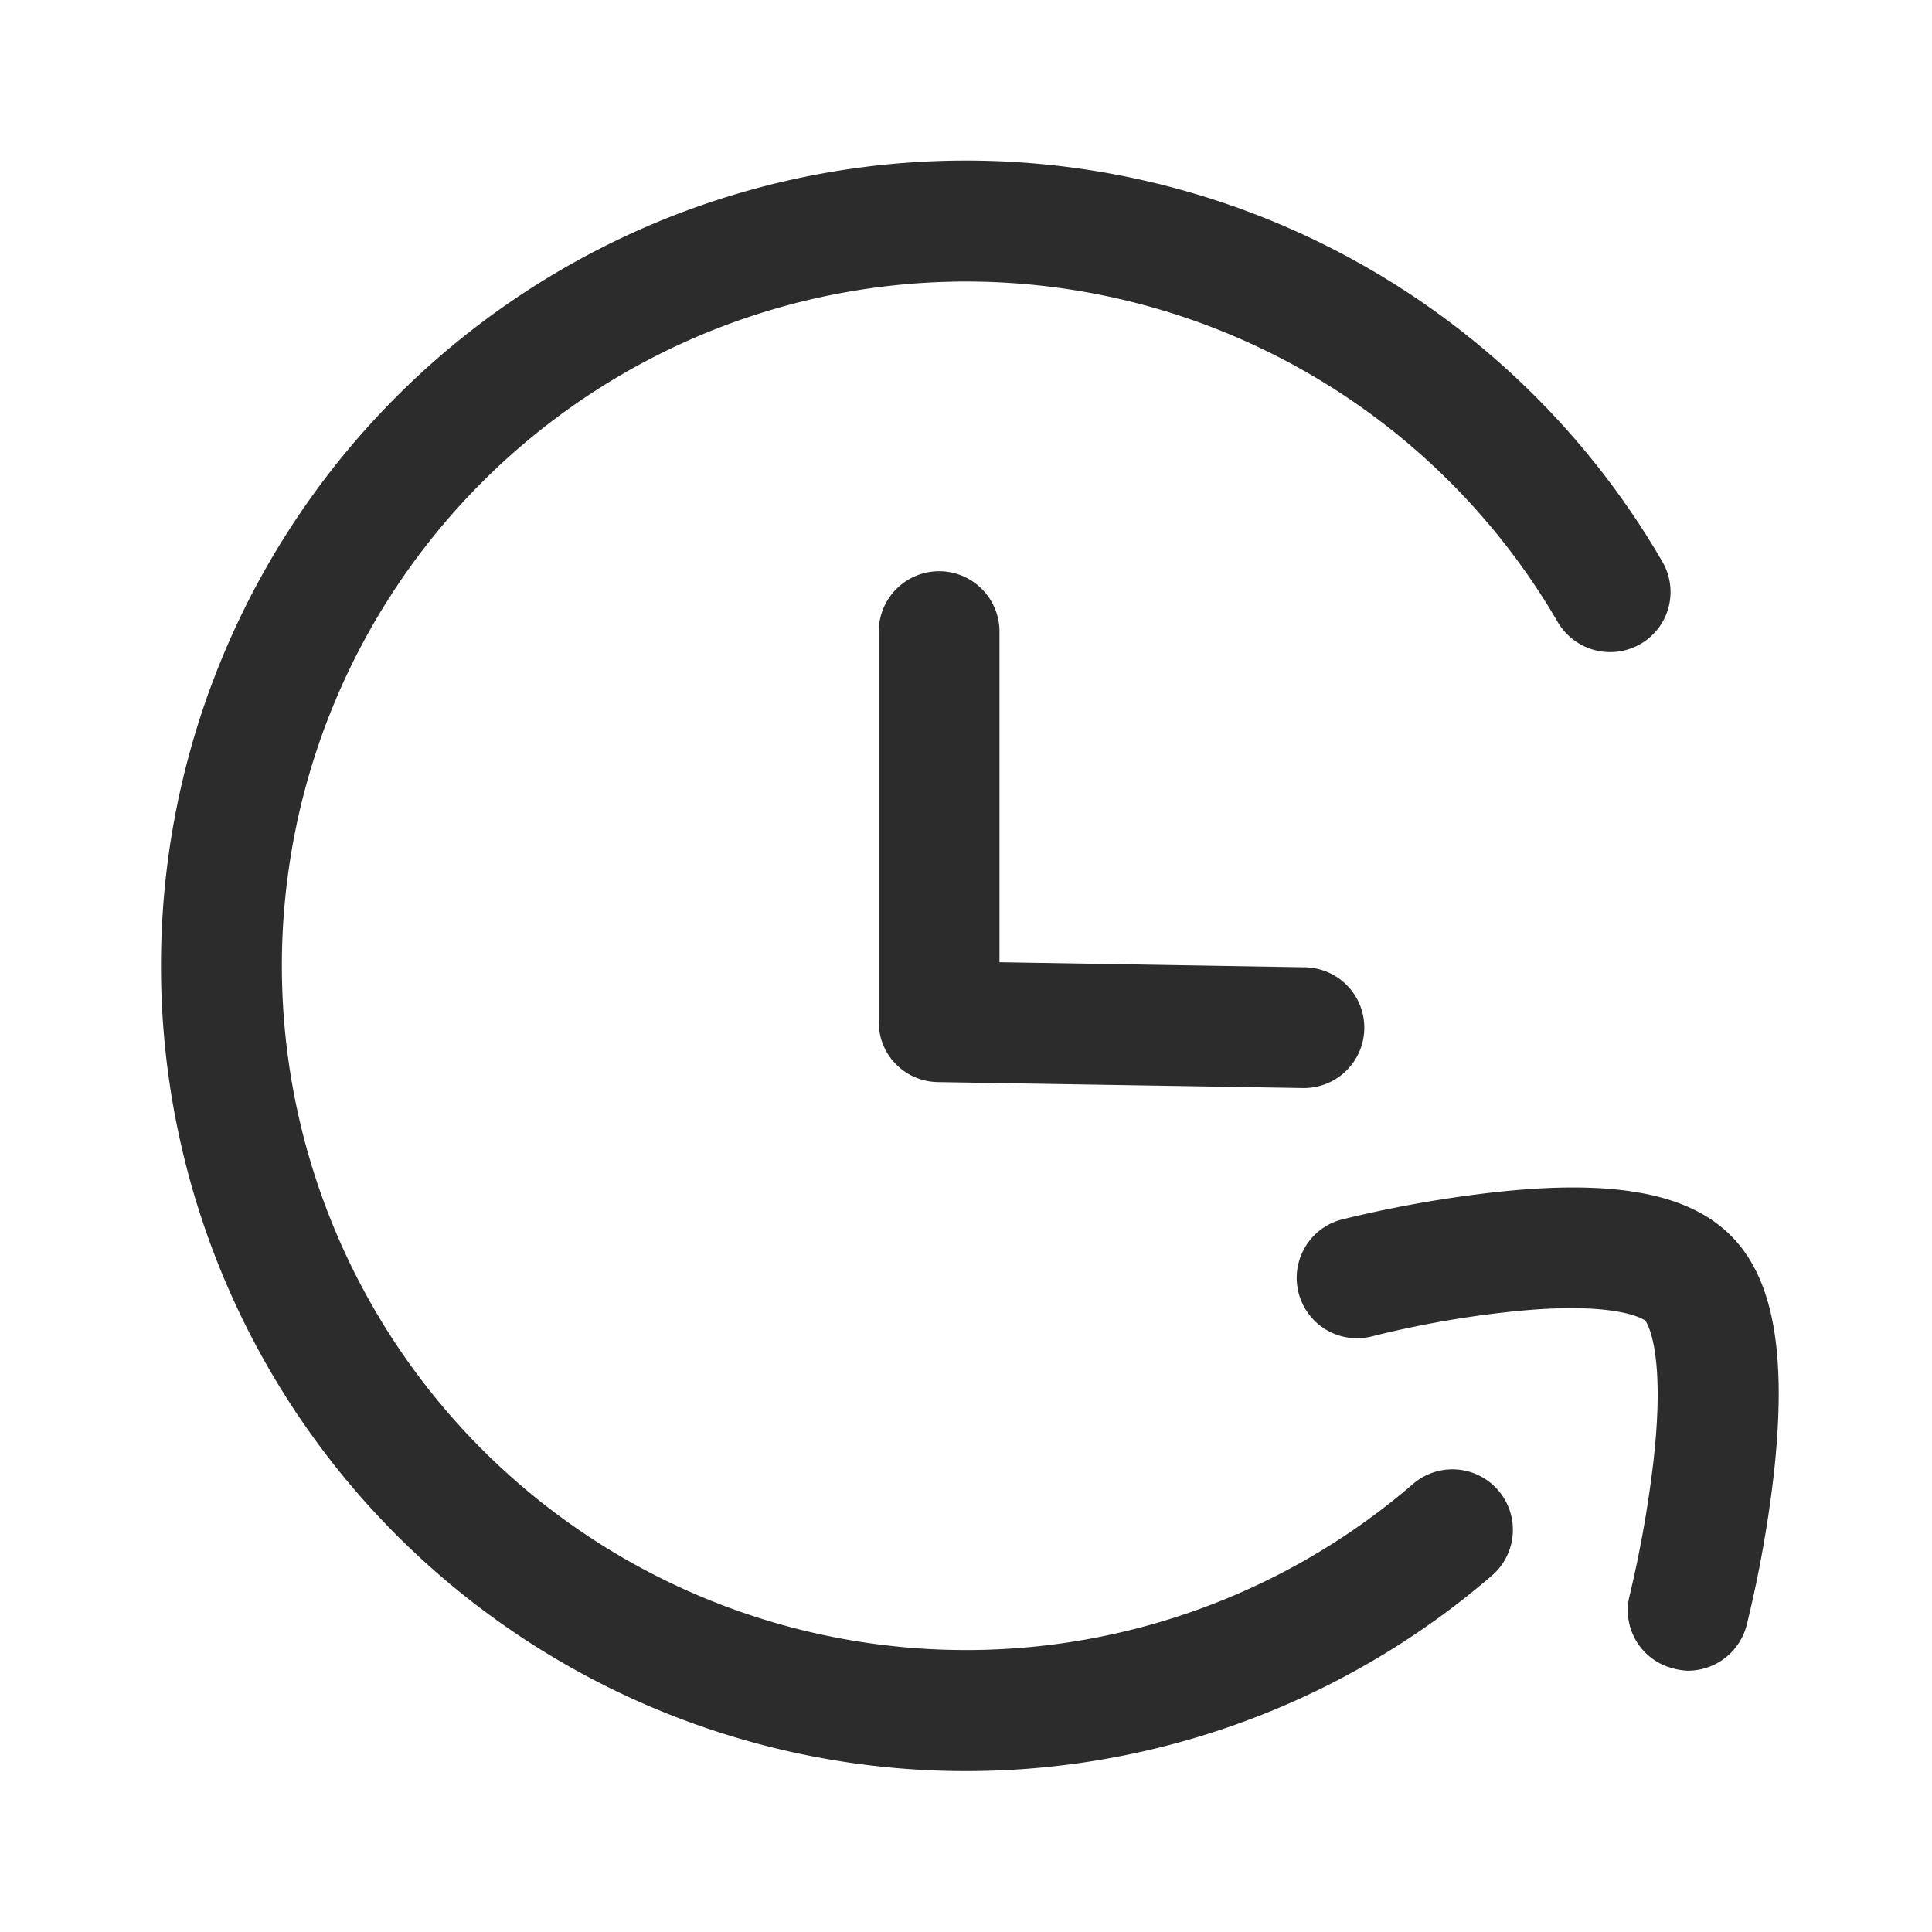 <svg id="Icon_Outline_History" data-name="Icon/Outline/History" xmlns="http://www.w3.org/2000/svg" width="24" height="24" viewBox="0 0 24 24">
  <rect id="Container" width="24" height="24" fill="none"/>
  <path id="History" d="M12539,21185a10,10,0,0,1,18.649-5.025.746.746,0,0,1-.271,1.025.754.754,0,0,1-1.026-.271,8.5,8.5,0,1,0-1.793,10.7.751.751,0,0,1,.979,1.139A10,10,0,0,1,12539,21185Zm18.782,8.725a.745.745,0,0,1-.537-.91,14.366,14.366,0,0,0,.293-1.648c.165-1.437-.1-1.762-.1-1.762s-.33-.266-1.767-.1a12.457,12.457,0,0,0-1.644.3.75.75,0,0,1-.378-1.451,14.987,14.987,0,0,1,1.852-.336c1.511-.176,2.463-.006,3,.531s.7,1.484.531,2.99a15.216,15.216,0,0,1-.335,1.852.754.754,0,0,1-.729.563A.806.806,0,0,1,12557.78,21193.725Zm-4.6-7.209-4.532-.074a.744.744,0,0,1-.734-.75v-4.846a.75.75,0,0,1,1.5,0v4.107l3.787.063a.75.75,0,0,1-.01,1.5Z" transform="translate(-12537 -21173)" fill="#2c2c2c"/>
</svg>
